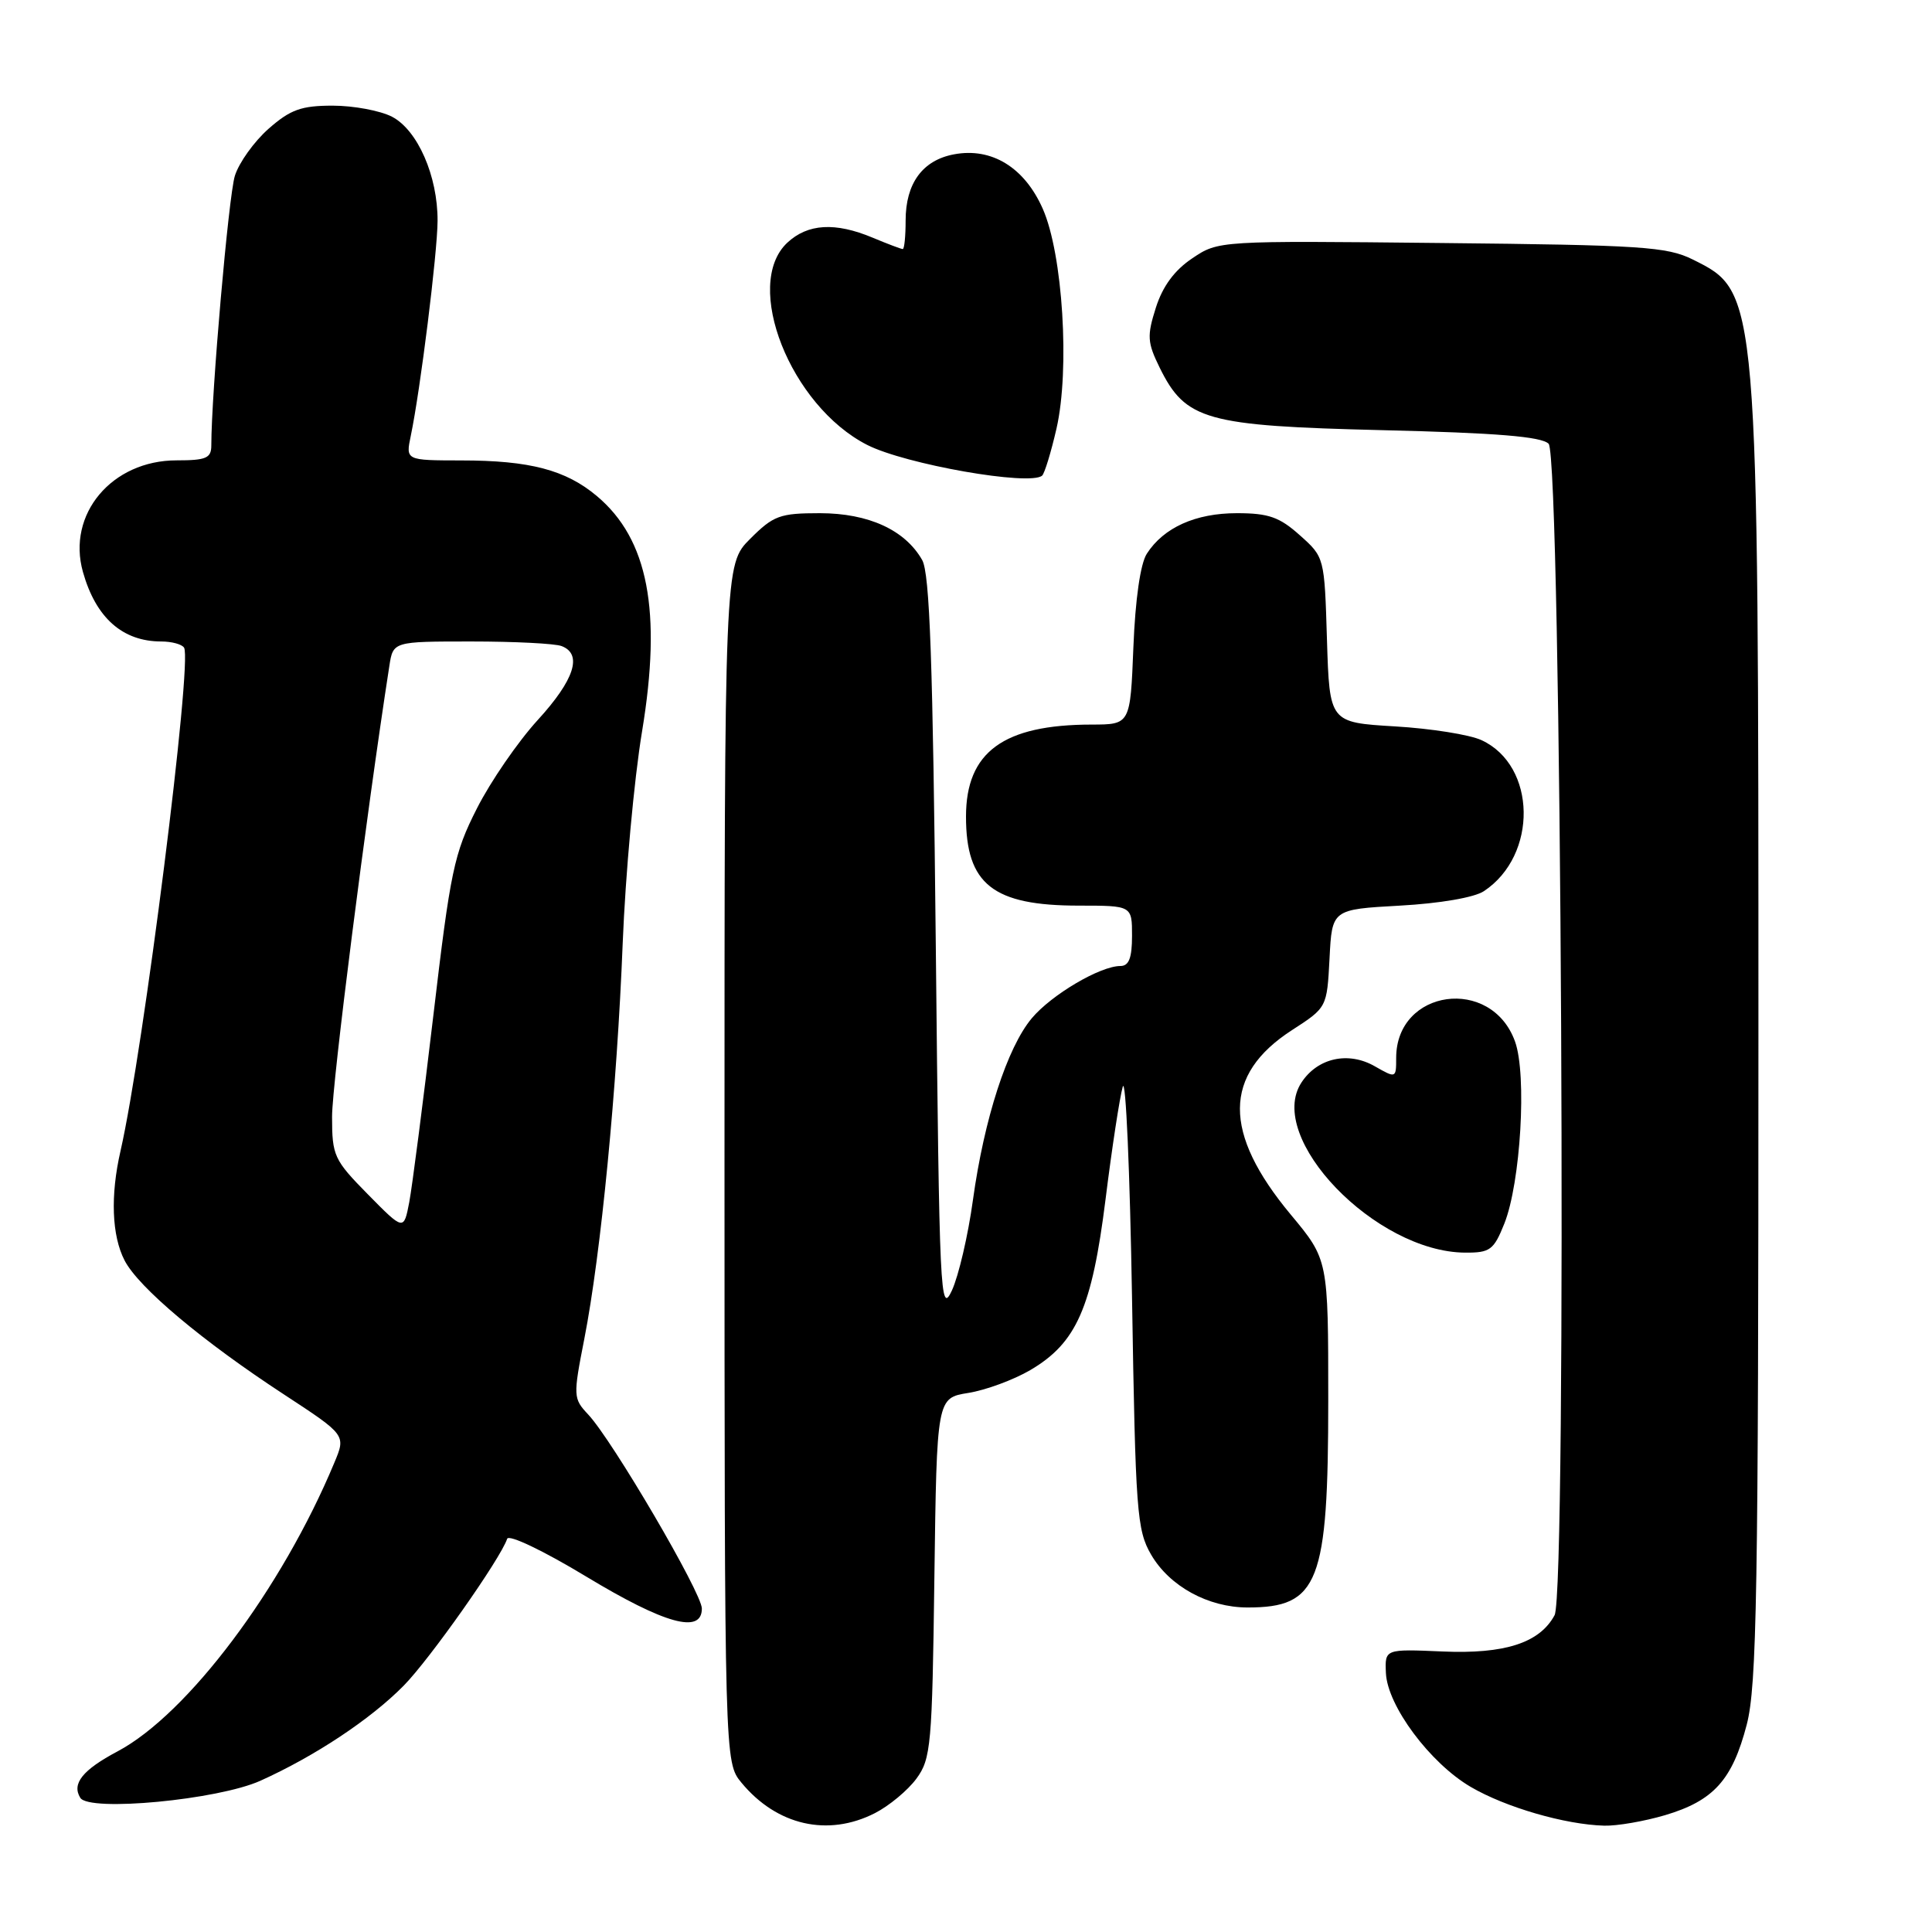 <?xml version="1.0" encoding="UTF-8" standalone="no"?>
<!DOCTYPE svg PUBLIC "-//W3C//DTD SVG 1.1//EN" "http://www.w3.org/Graphics/SVG/1.1/DTD/svg11.dtd" >
<svg xmlns="http://www.w3.org/2000/svg" xmlns:xlink="http://www.w3.org/1999/xlink" version="1.1" viewBox="0 0 256 256">
 <g >
 <path fill="currentColor"
d=" M 115.93 240.25 C 117.81 239.29 120.29 237.23 121.43 235.68 C 123.36 233.05 123.52 231.28 123.81 209.05 C 124.13 185.24 124.13 185.24 128.31 184.57 C 130.62 184.20 134.30 182.84 136.51 181.55 C 142.64 177.95 144.69 173.31 146.49 158.92 C 147.34 152.09 148.37 145.38 148.77 144.00 C 149.17 142.62 149.72 155.22 150.00 172.00 C 150.46 200.34 150.64 202.75 152.53 206.00 C 154.97 210.19 160.09 213.00 165.32 213.00 C 174.74 213.00 176.00 209.75 176.00 185.49 C 176.00 166.91 176.00 166.91 171.04 160.95 C 162.00 150.10 162.05 142.41 171.19 136.50 C 175.83 133.50 175.83 133.50 176.17 127.00 C 176.50 120.50 176.50 120.50 185.50 120.00 C 190.80 119.71 195.38 118.92 196.63 118.08 C 203.79 113.33 203.61 101.46 196.32 98.08 C 194.77 97.35 189.60 96.53 184.83 96.25 C 176.17 95.73 176.17 95.73 175.83 84.78 C 175.50 73.85 175.50 73.83 172.23 70.92 C 169.54 68.51 168.09 68.00 163.89 68.00 C 158.42 68.00 154.19 69.90 151.96 73.37 C 151.11 74.68 150.43 79.42 150.18 85.75 C 149.77 96.00 149.77 96.00 144.64 96.01 C 132.95 96.02 128.00 99.65 128.00 108.20 C 128.00 117.18 131.57 120.00 142.95 120.00 C 150.00 120.00 150.00 120.00 150.00 124.00 C 150.00 126.93 149.59 128.00 148.46 128.00 C 145.79 128.00 139.35 131.79 136.72 134.92 C 133.47 138.79 130.41 148.23 128.92 159.00 C 128.28 163.68 127.02 169.07 126.13 171.00 C 124.59 174.30 124.47 171.73 124.00 125.50 C 123.61 87.61 123.20 75.98 122.19 74.20 C 119.92 70.22 115.09 68.01 108.65 68.00 C 103.33 68.00 102.49 68.31 99.40 71.40 C 96.00 74.80 96.00 74.80 96.00 154.15 C 96.01 233.50 96.01 233.50 98.25 236.22 C 102.93 241.88 109.70 243.43 115.93 240.25 Z  M 220.63 240.52 C 227.06 238.61 229.54 235.86 231.45 228.53 C 232.79 223.38 233.00 211.09 233.00 137.34 C 233.00 38.35 233.03 38.73 224.29 34.38 C 220.88 32.69 217.52 32.47 190.98 32.20 C 161.47 31.89 161.45 31.89 157.98 34.23 C 155.63 35.80 154.06 37.93 153.16 40.76 C 151.97 44.51 152.02 45.37 153.66 48.71 C 157.10 55.69 159.75 56.43 183.20 57.00 C 198.30 57.36 204.26 57.85 205.20 58.80 C 206.90 60.50 207.66 210.90 205.99 214.02 C 204.02 217.69 199.40 219.19 191.14 218.83 C 183.50 218.50 183.50 218.50 183.64 221.68 C 183.83 226.02 189.48 233.61 194.87 236.77 C 199.49 239.48 207.39 241.77 212.57 241.91 C 214.26 241.96 217.88 241.33 220.63 240.52 Z  M 34.50 235.96 C 41.72 232.71 49.12 227.80 53.49 223.36 C 56.95 219.85 66.32 206.55 67.20 203.90 C 67.41 203.28 72.00 205.47 77.67 208.90 C 88.10 215.20 93.00 216.55 93.00 213.14 C 93.00 211.08 81.15 190.85 77.94 187.43 C 75.95 185.31 75.93 185.03 77.43 177.38 C 79.63 166.13 81.76 144.16 82.51 125.00 C 82.87 115.92 84.02 103.27 85.08 96.89 C 87.71 80.97 85.89 71.45 79.10 65.74 C 74.98 62.27 70.20 61.01 61.12 61.01 C 53.75 61.00 53.75 61.00 54.43 57.75 C 55.70 51.69 57.96 33.52 57.98 29.27 C 58.01 23.32 55.33 17.22 51.93 15.46 C 50.37 14.66 46.84 14.00 44.08 14.00 C 39.92 14.00 38.48 14.52 35.60 17.05 C 33.69 18.73 31.67 21.54 31.12 23.30 C 30.29 25.96 28.00 52.20 28.00 59.02 C 28.00 60.71 27.32 61.00 23.40 61.00 C 14.82 61.00 8.83 68.13 10.99 75.79 C 12.70 81.86 16.23 85.00 21.38 85.00 C 22.75 85.00 24.11 85.37 24.39 85.82 C 25.52 87.65 19.00 139.24 15.97 152.50 C 14.61 158.42 14.81 163.73 16.51 167.02 C 18.36 170.60 26.84 177.73 37.70 184.82 C 45.84 190.15 45.84 190.15 44.30 193.82 C 37.34 210.53 24.86 227.14 15.57 232.07 C 10.95 234.52 9.48 236.35 10.64 238.22 C 11.80 240.11 28.89 238.49 34.50 235.96 Z  M 199.33 162.14 C 201.49 156.73 202.34 142.41 200.75 138.01 C 197.62 129.30 185.00 131.04 185.00 140.18 C 185.00 142.88 184.98 142.89 182.19 141.30 C 178.67 139.27 174.59 140.17 172.45 143.44 C 167.66 150.74 182.26 165.91 194.14 165.98 C 197.44 166.00 197.93 165.64 199.33 162.14 Z  M 139.99 56.79 C 141.78 48.98 140.83 33.66 138.17 27.66 C 135.75 22.18 131.40 19.51 126.41 20.45 C 122.24 21.23 120.00 24.30 120.00 29.22 C 120.00 31.30 119.83 33.00 119.62 33.00 C 119.41 33.00 117.63 32.33 115.65 31.50 C 110.66 29.41 107.03 29.63 104.31 32.17 C 98.40 37.73 104.73 53.76 114.90 58.95 C 119.96 61.53 136.49 64.43 138.09 63.02 C 138.41 62.73 139.27 59.93 139.99 56.79 Z  M 48.75 158.26 C 44.25 153.69 44.00 153.14 44.00 147.97 C 43.99 143.67 48.52 108.03 51.59 88.25 C 52.09 85.00 52.09 85.00 62.46 85.00 C 68.17 85.00 73.55 85.27 74.42 85.61 C 77.22 86.68 76.12 90.09 71.24 95.42 C 68.63 98.28 65.00 103.55 63.19 107.13 C 60.16 113.09 59.68 115.39 57.42 134.57 C 56.06 146.08 54.62 157.21 54.23 159.29 C 53.50 163.08 53.50 163.08 48.75 158.26 Z "/>
</g>
</svg>